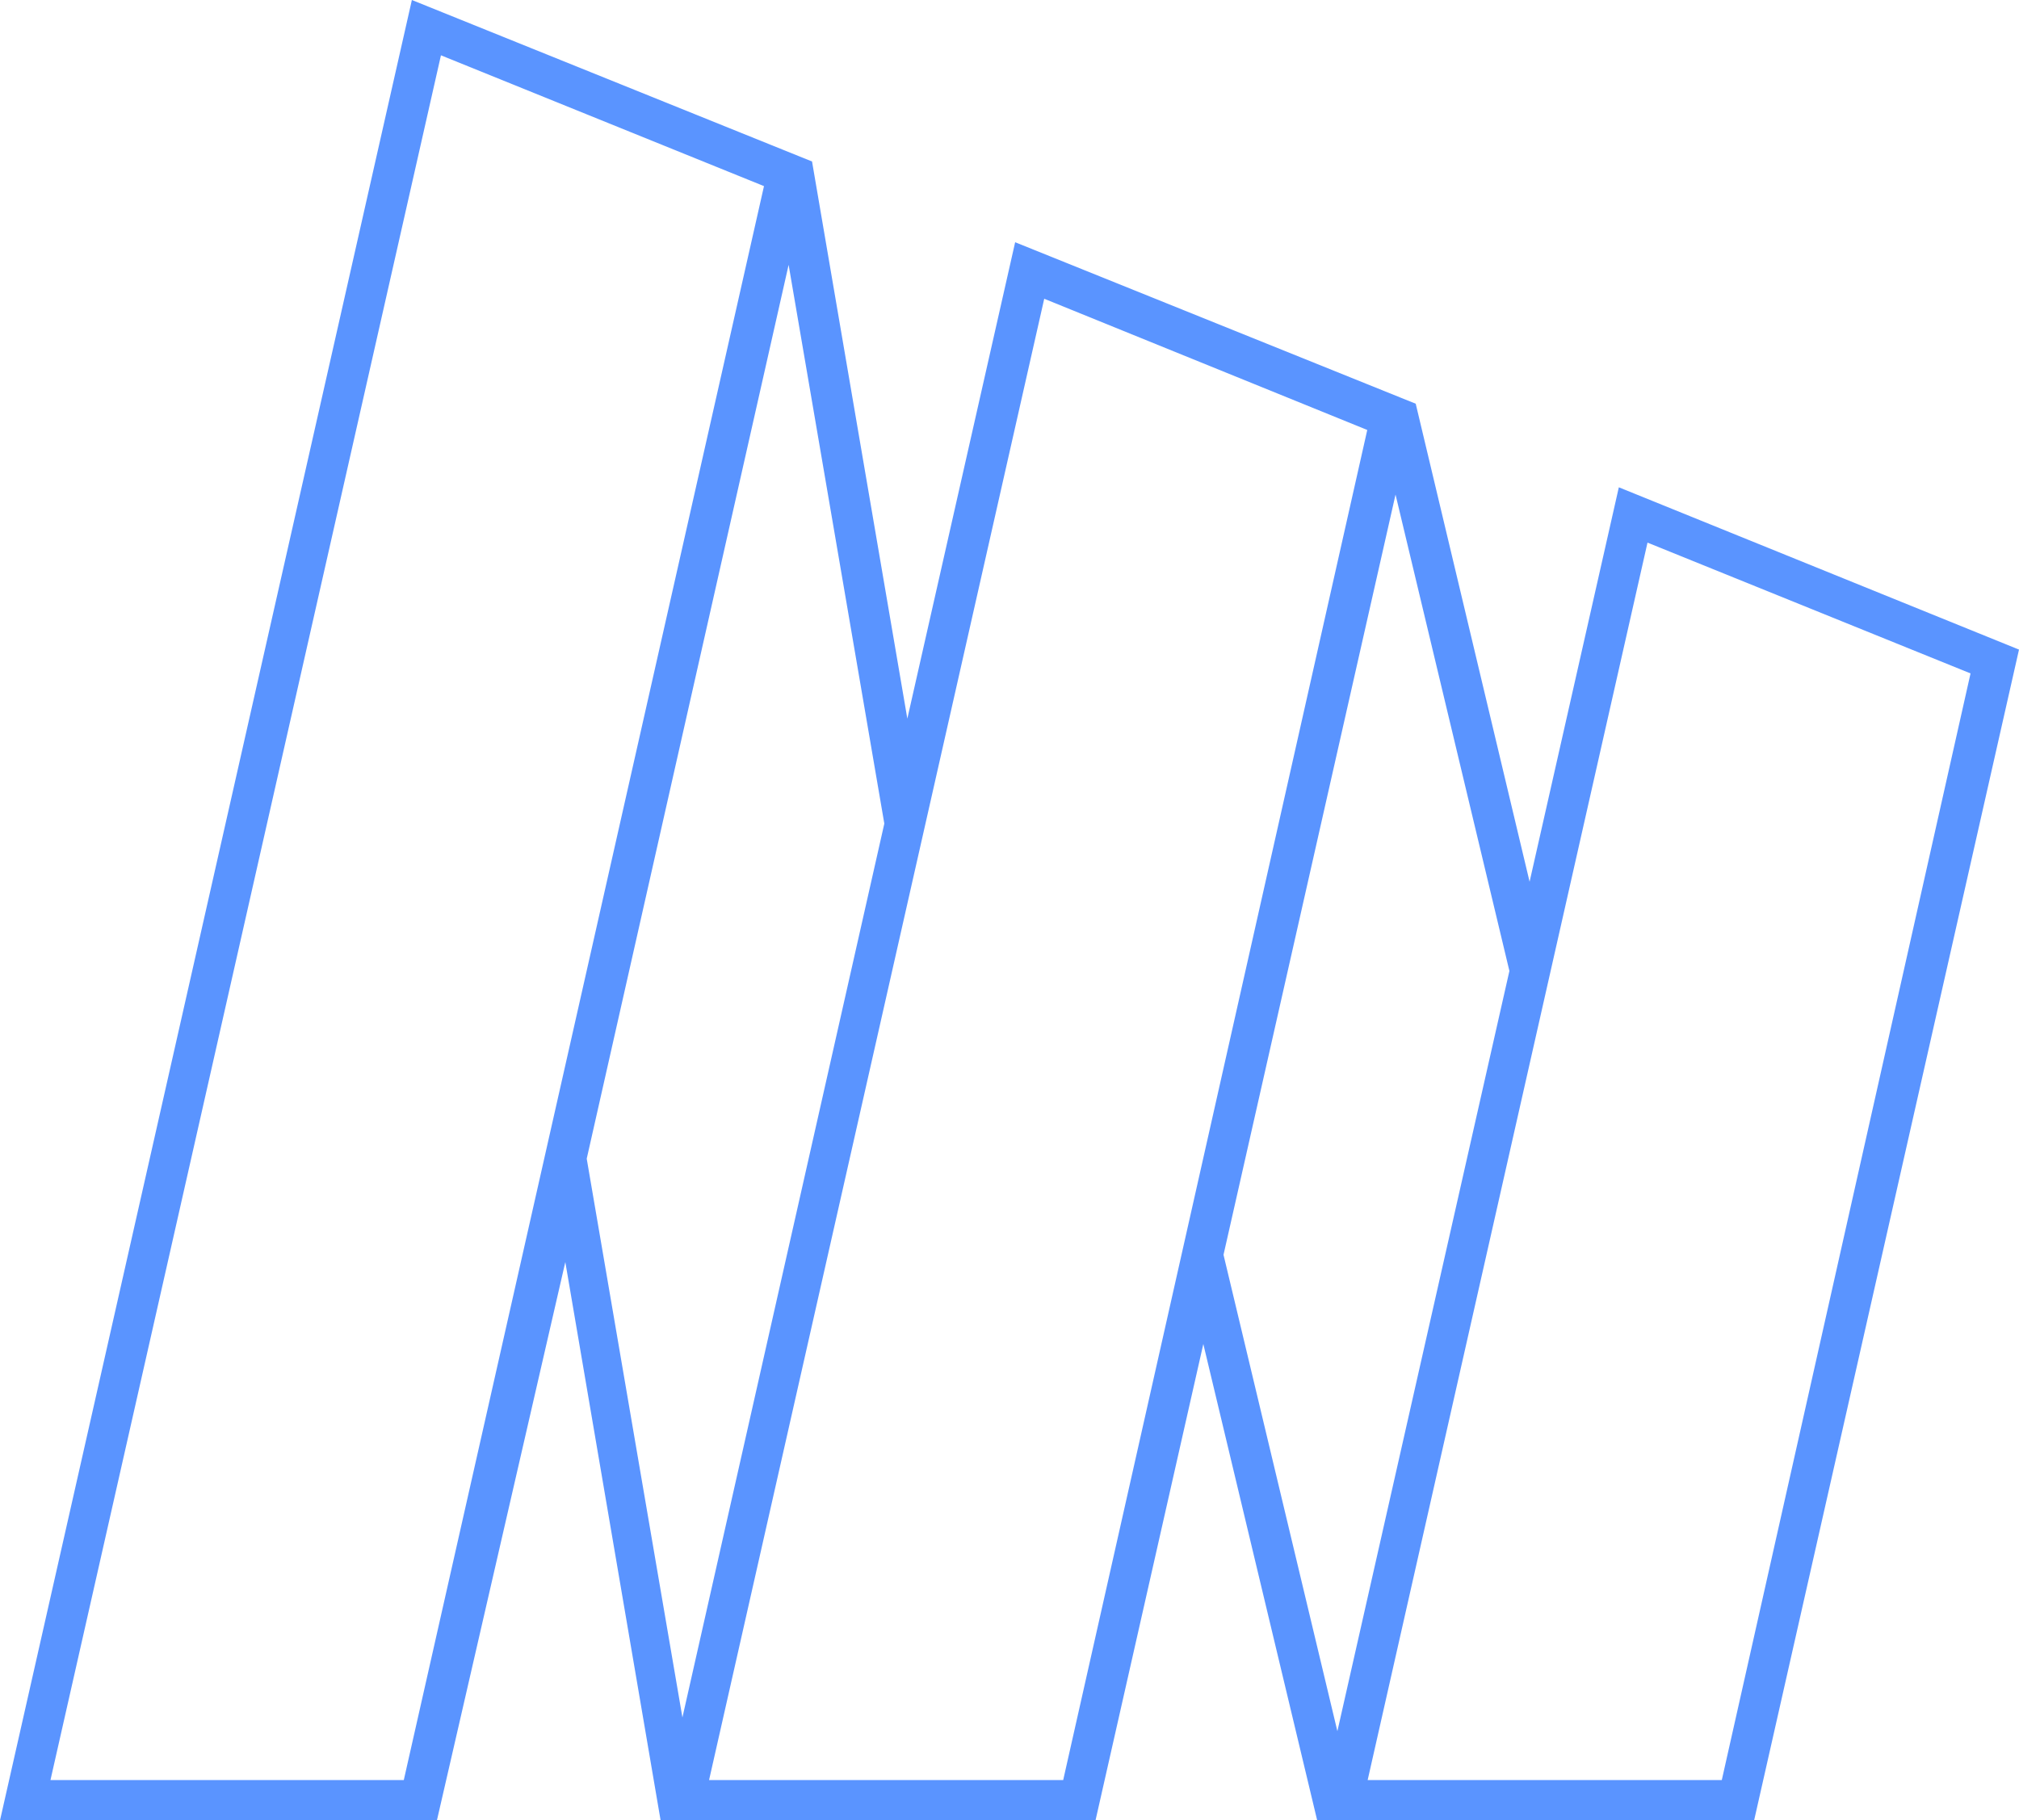 <svg id="Layer_1" data-name="Layer 1" xmlns="http://www.w3.org/2000/svg" viewBox="0 0 50 45.09"><defs><style>.cls-1{fill:#5a94ff;}</style></defs><path class="cls-1" d="M40.09,12.07l-2.21,9.77L35.06,10,25.14,6l-2.67,11.8L20.11,4,10.2,0,0,45.09H10.82L14,31.26l2.36,13.83H27.13l2.67-11.8h0l2.82,11.8H43.44l6.56-29ZM10,44.09H1.25L10.92,1.37l8,3.24ZM14.53,28.7l5-22.14L21.9,20.4l-5,22.14Zm11.8,15.39H17.56L25.86,7.4l8,3.25Zm6.79-1.21L30.3,31.08l4.26-18.83,2.82,11.8Zm9.52,1.21H33.87L40.8,13.44l8,3.24Z"/></svg>